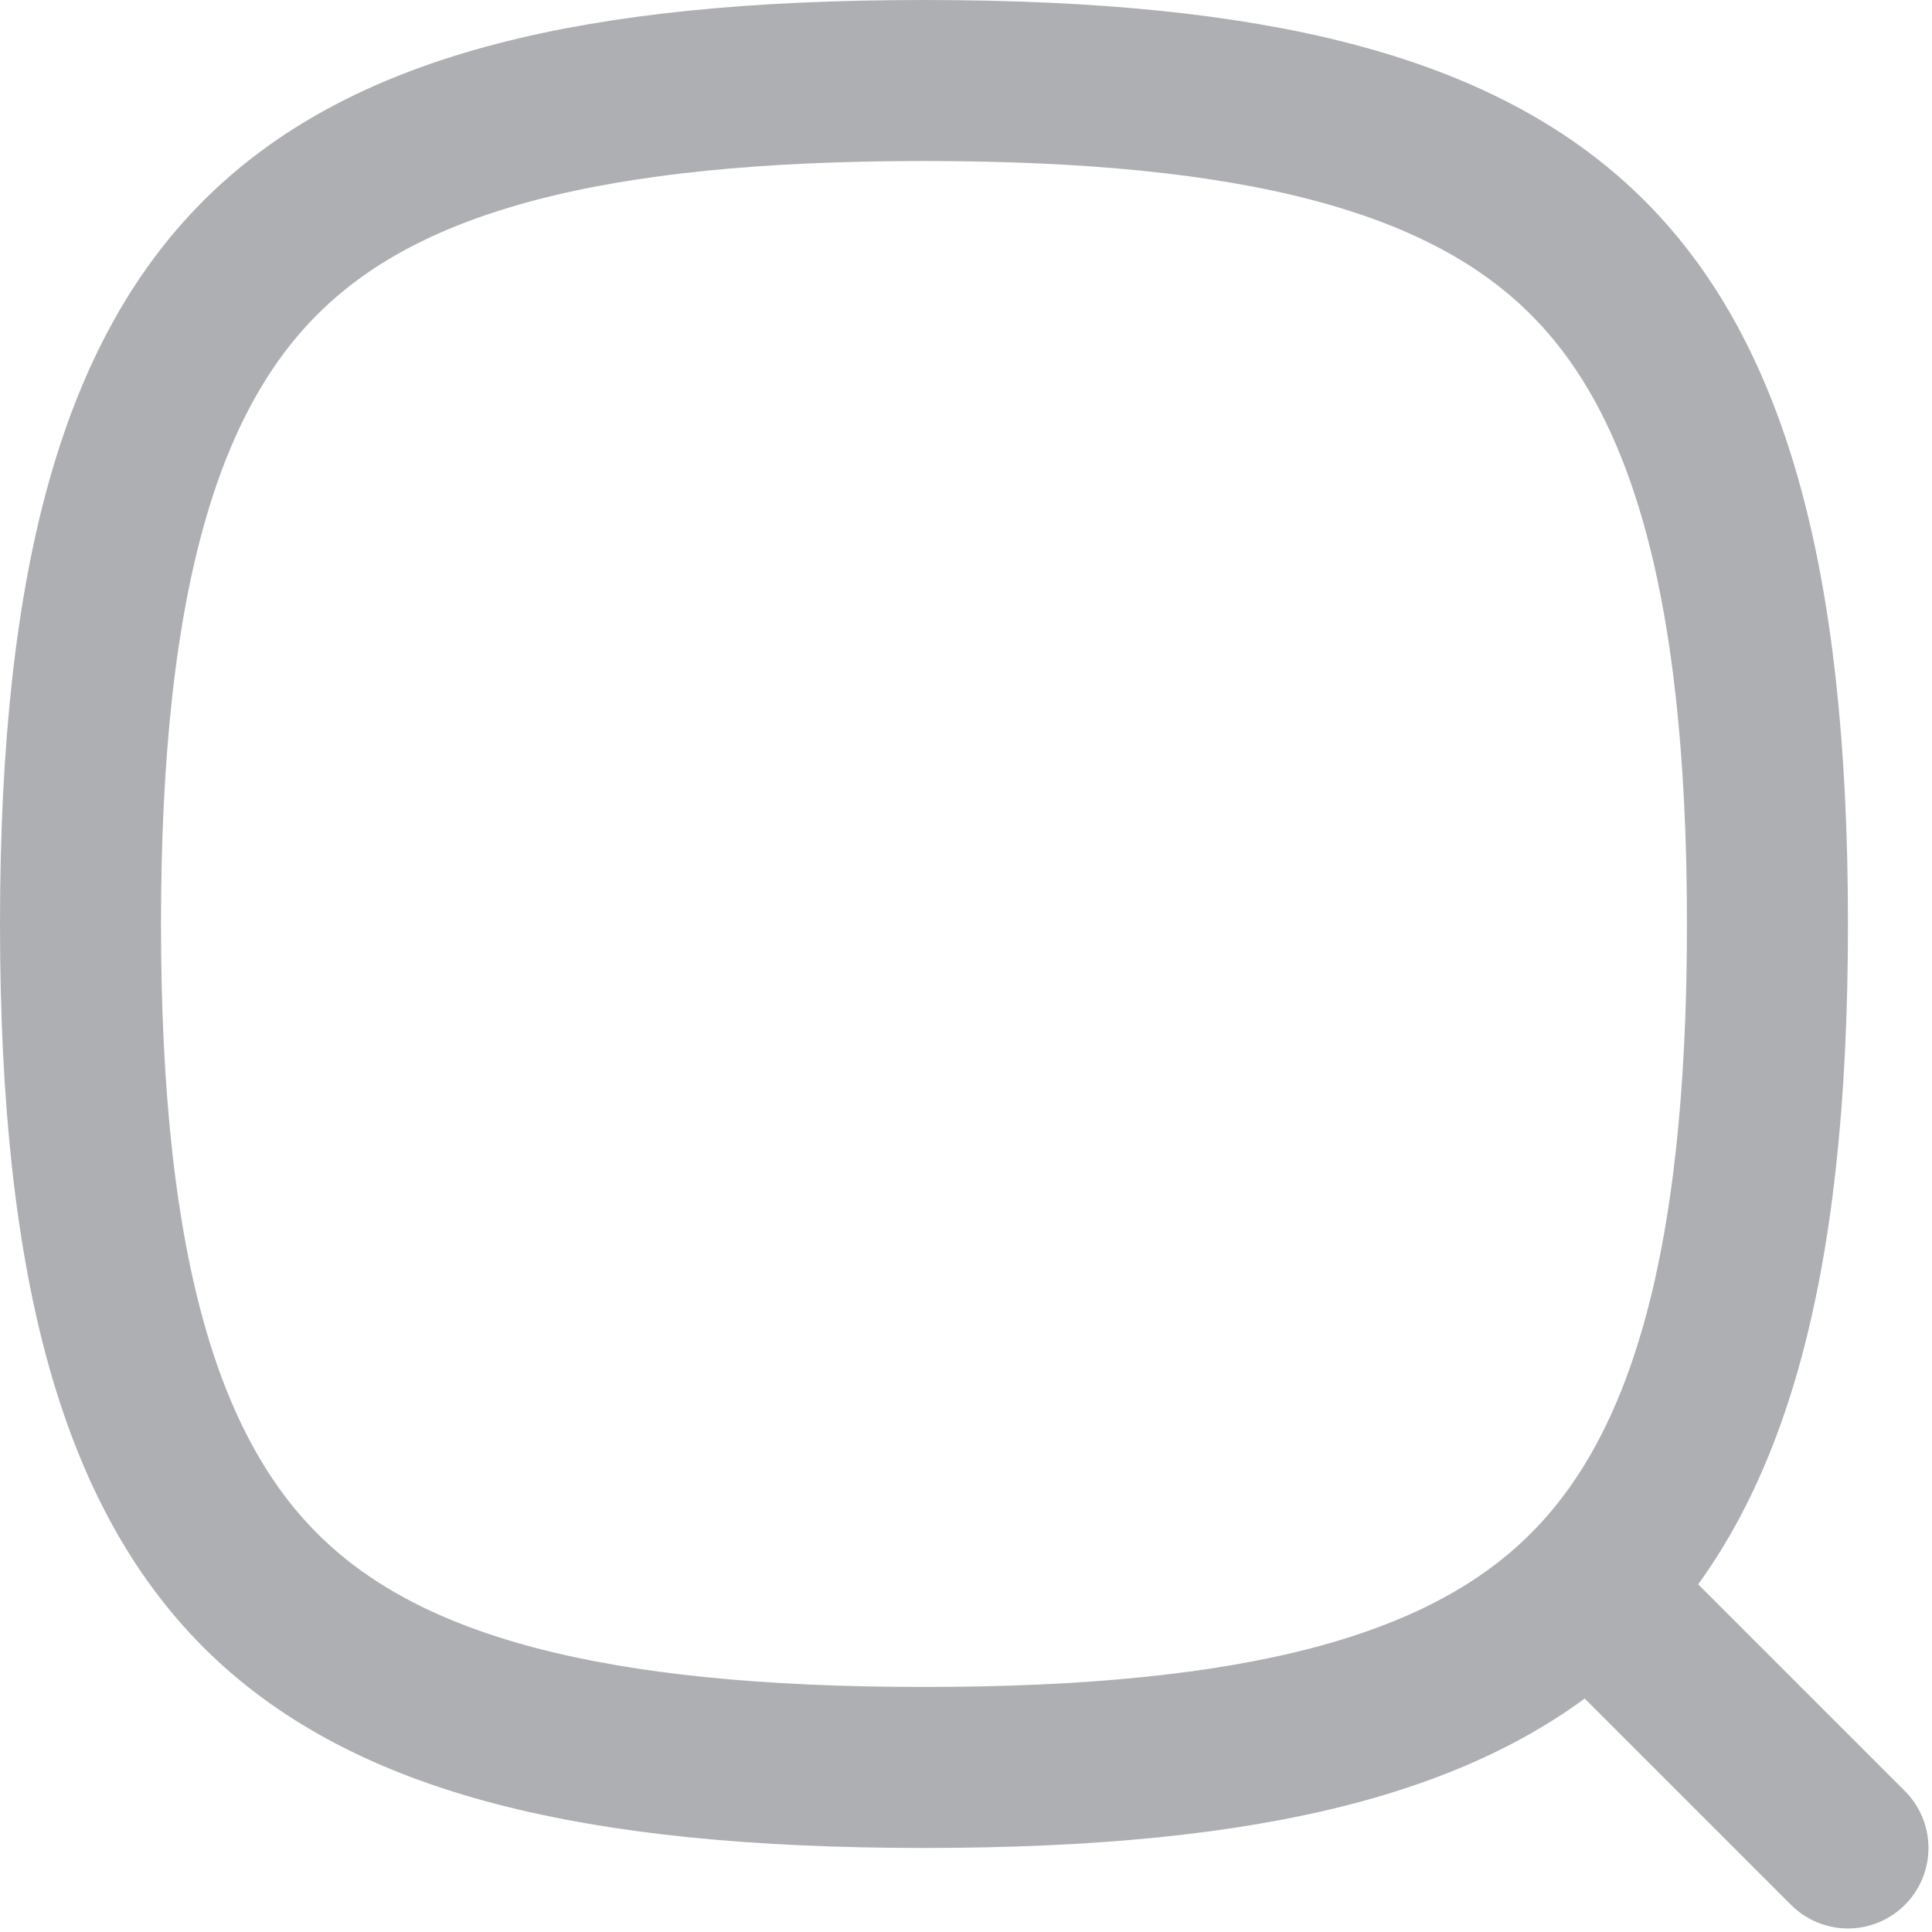 <svg
        xmlns="http://www.w3.org/2000/svg"
        width="24"
        height="24"
        viewBox="0 0 24 24"
        fill="none"
      >
        <path
          d="M1 11.478C1 15.849 1.783 18.358 3.303 19.824C4.831 21.297 7.35 21.956 11.478 21.956C15.606 21.956 18.125 21.297 19.654 19.824C21.174 18.358 21.956 15.849 21.956 11.478C21.956 7.108 21.174 4.598 19.654 3.133C18.125 1.659 15.606 1 11.478 1C7.35 1 4.831 1.659 3.303 3.133C1.783 4.598 1 7.108 1 11.478Z"
          stroke="#AEAFB2"
          stroke-width="2"
          stroke-linecap="round"
          stroke-linejoin="round"
        />
        <path
          d="M22.956 22.956L20.348 20.348"
          stroke="#AEAFB2"
          stroke-width="2"
          stroke-linecap="round"
          stroke-linejoin="round"
        />
      </svg>